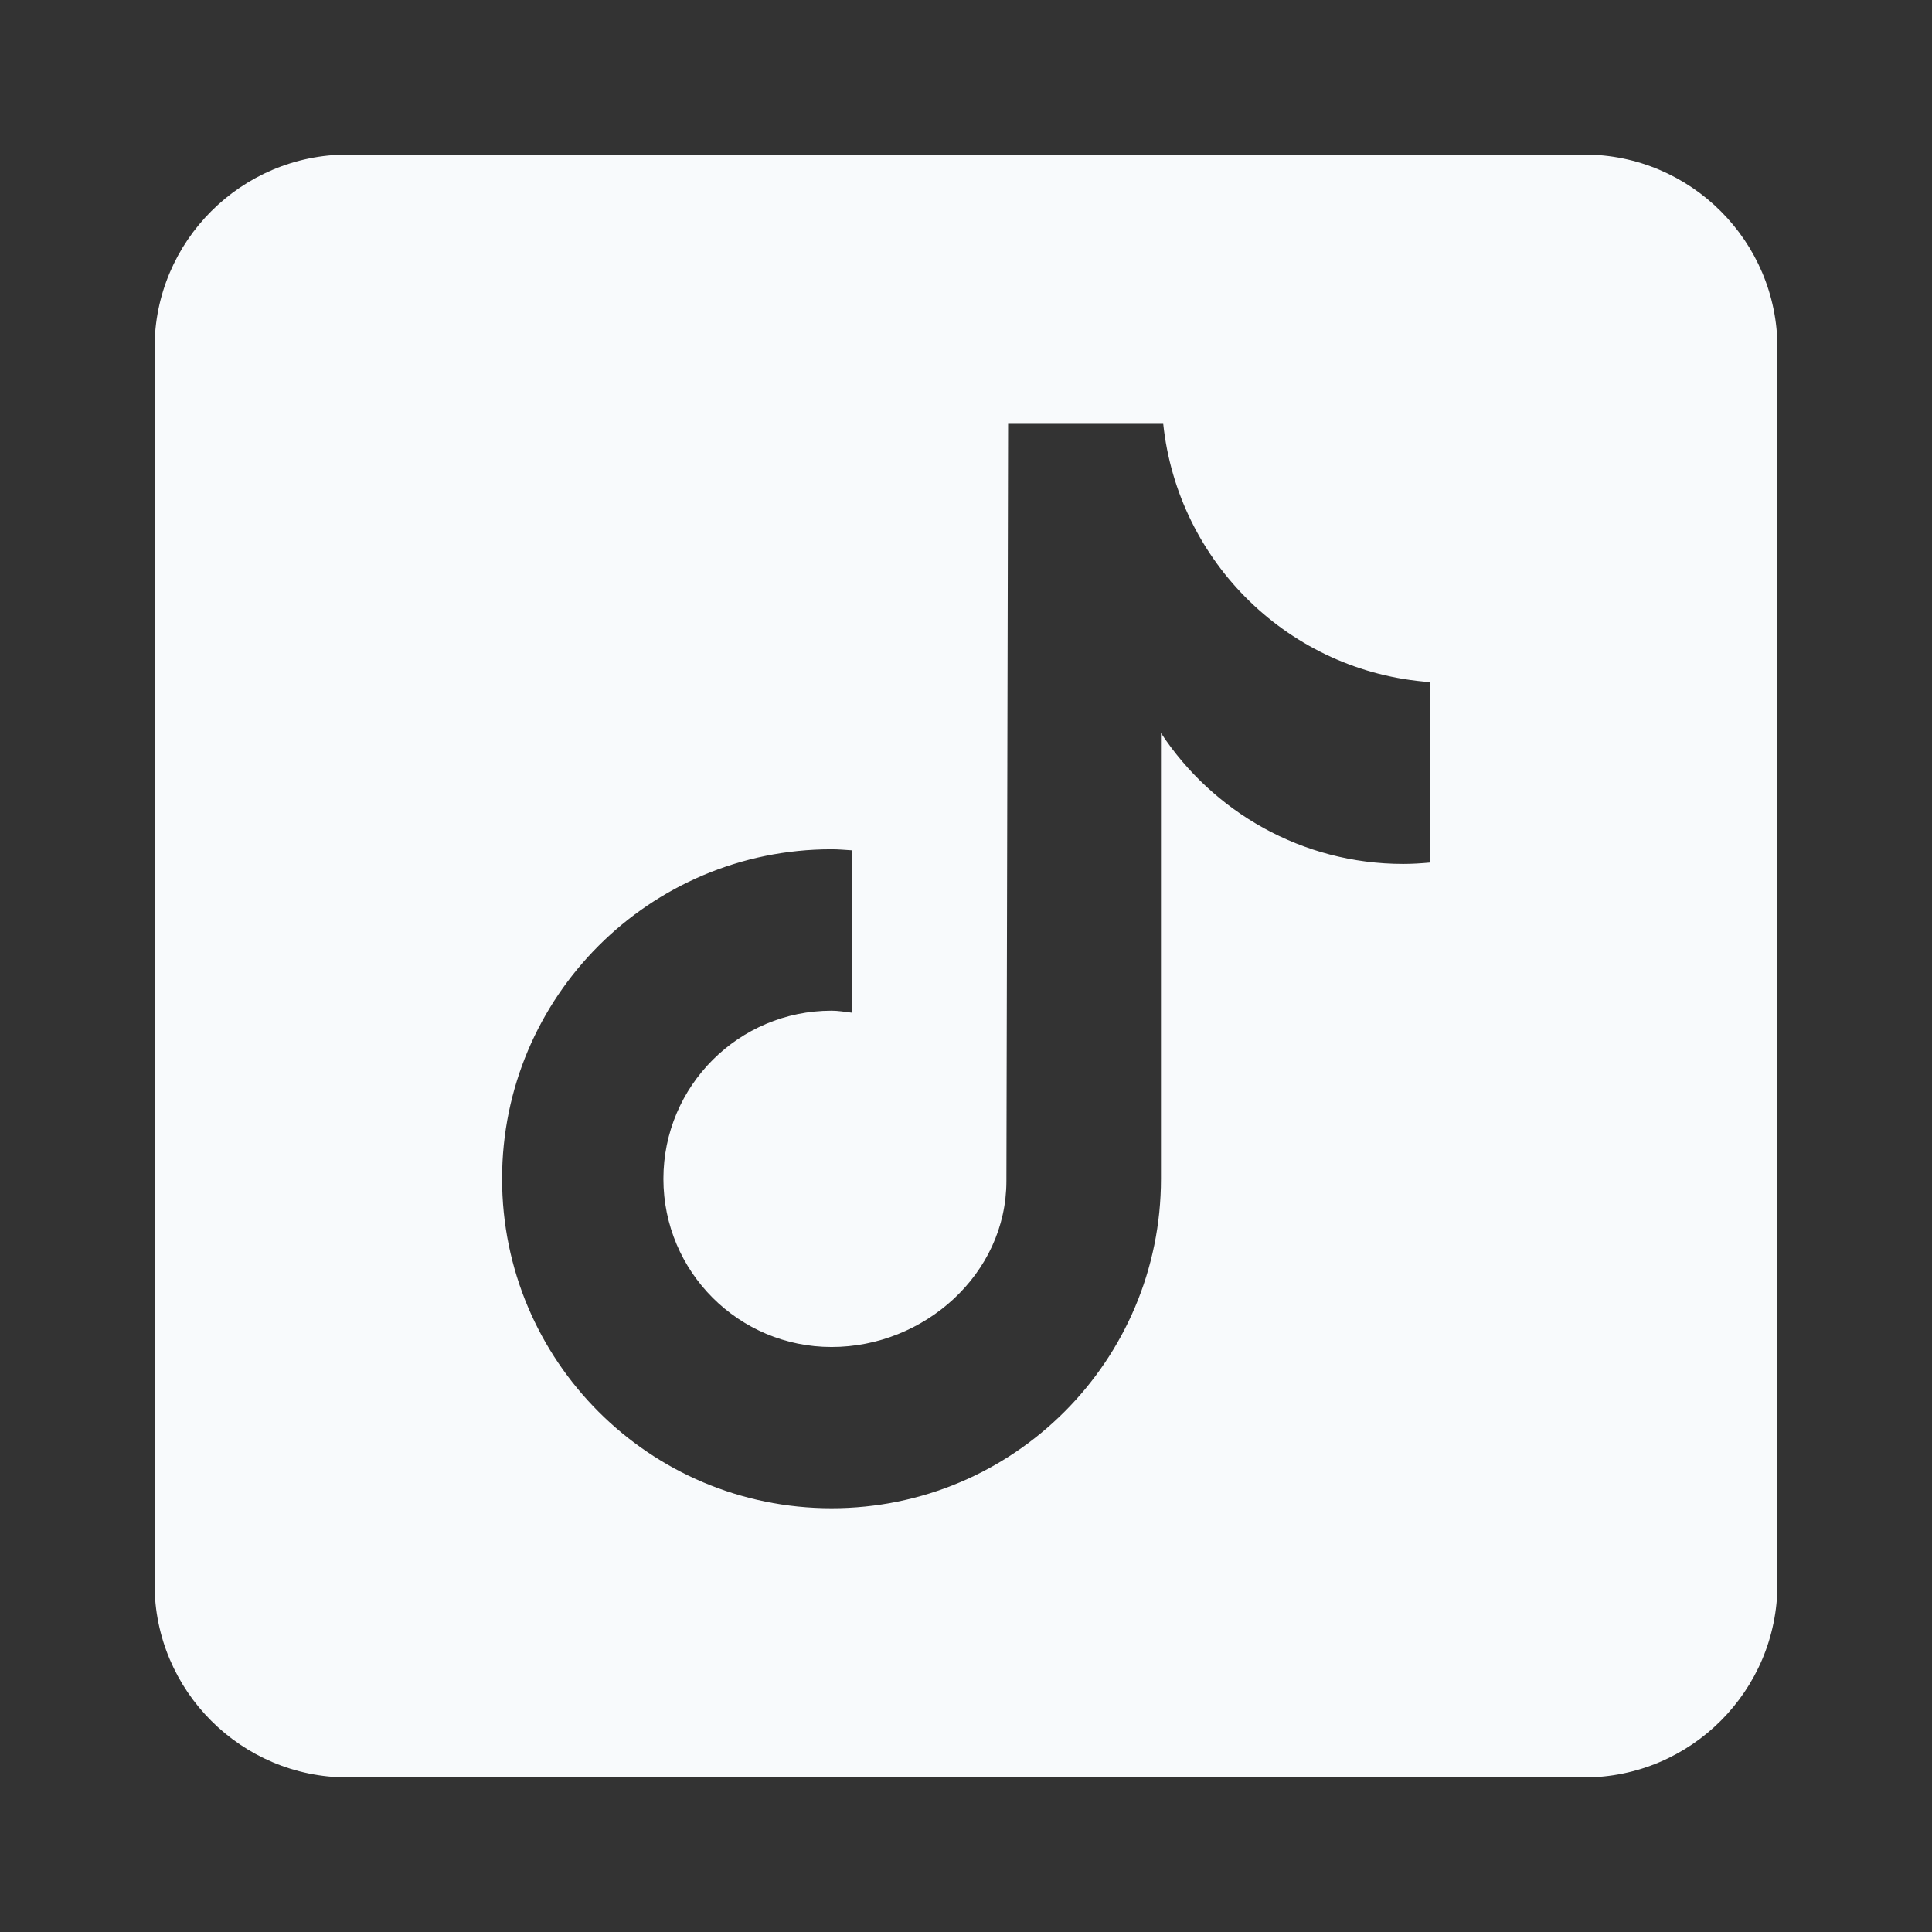 <svg width="24" height="24" viewBox="0 0 24 24" fill="none" xmlns="http://www.w3.org/2000/svg">
<rect x="0" y="0" width="24" height="24" fill="#333333" stroke="none"/>
<path d="M19.68 1.92H4.32C2.997 1.92 1.92 2.997 1.92 4.32V19.68C1.92 21.003 2.997 22.08 4.32 22.08H19.68C21.003 22.08 22.08 21.003 22.08 19.68V4.32C22.08 2.997 21.003 1.92 19.68 1.92ZM17.763 10.715C17.654 10.725 17.544 10.732 17.432 10.732C16.173 10.732 15.066 10.084 14.422 9.106C14.422 11.673 14.422 14.594 14.422 14.643C14.422 16.904 12.59 18.736 10.33 18.736C8.069 18.736 6.237 16.904 6.237 14.643C6.237 12.383 8.069 10.55 10.33 10.55C10.415 10.55 10.498 10.558 10.582 10.563V12.58C10.498 12.57 10.416 12.555 10.33 12.555C9.176 12.555 8.241 13.49 8.241 14.644C8.241 15.798 9.176 16.733 10.33 16.733C11.483 16.733 12.502 15.824 12.502 14.67C12.502 14.624 12.523 5.265 12.523 5.265H14.45C14.632 6.988 16.023 8.349 17.763 8.473V10.715Z" fill="#F8FAFC"/>
</svg>
